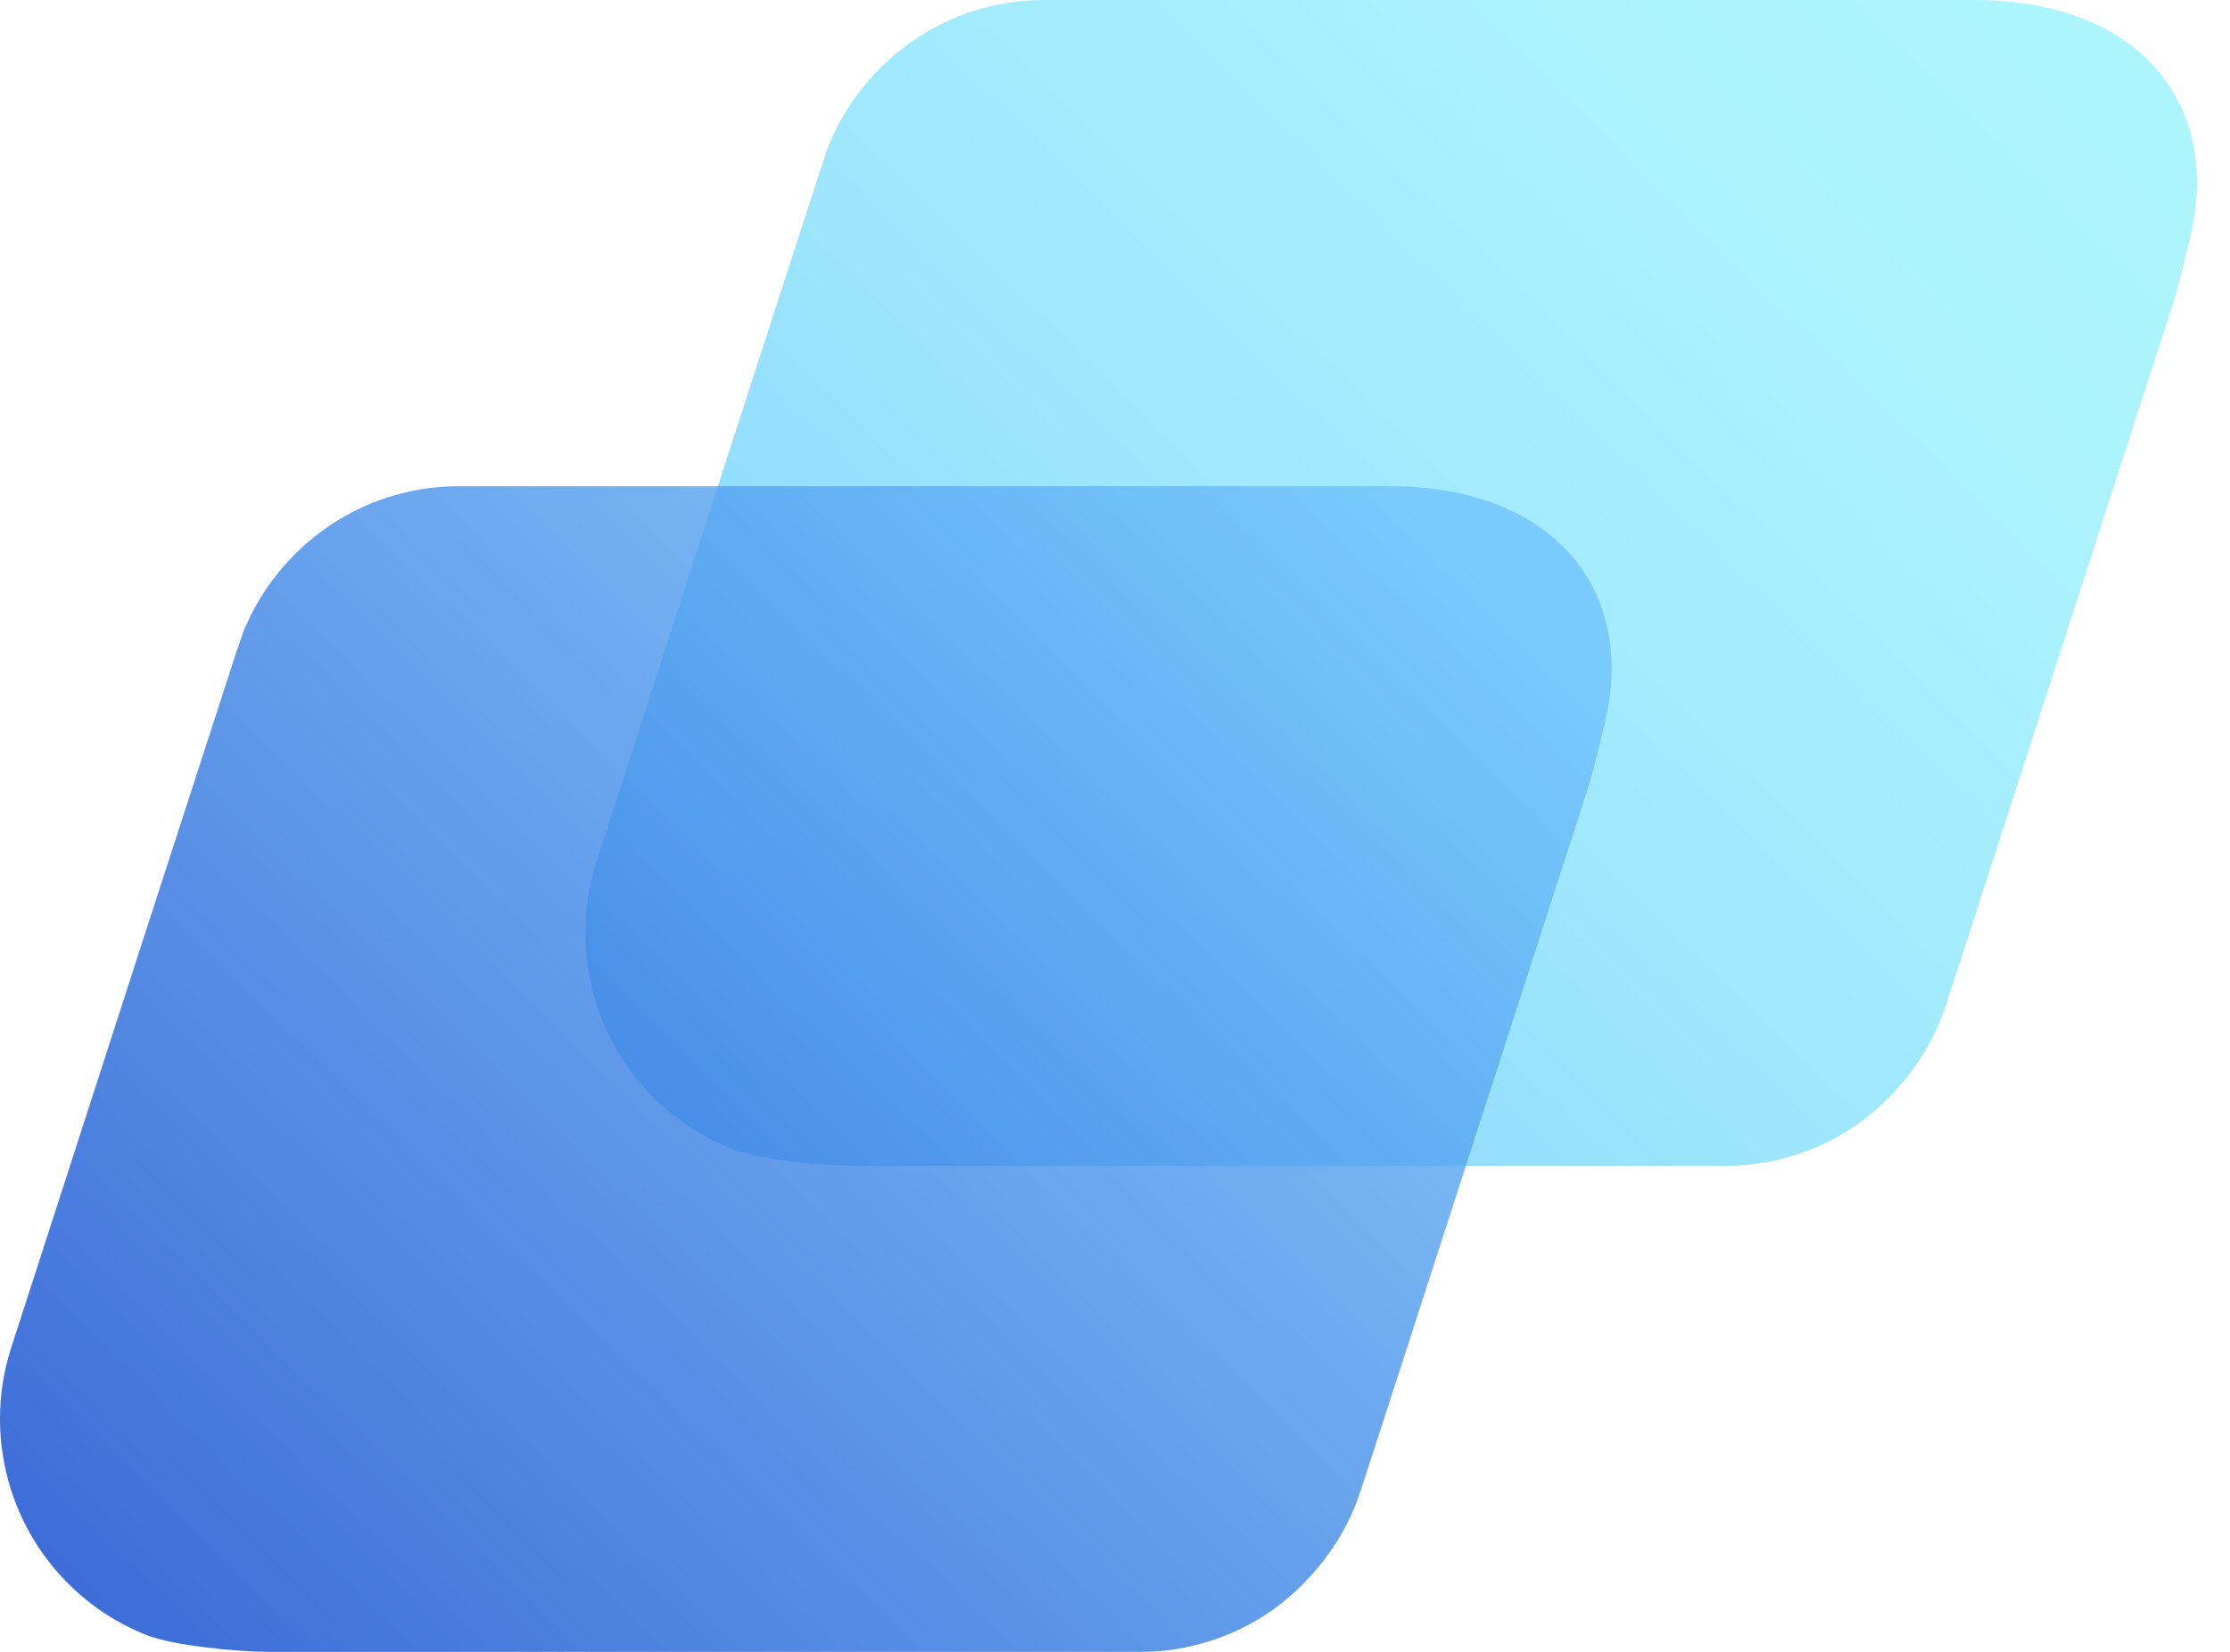 <svg width="27" height="20" viewBox="0 0 27 20" fill="none" xmlns="http://www.w3.org/2000/svg">
<path opacity="0.7" d="M26.512 2.893C26.441 3.175 26.396 3.394 26.313 3.663L23.846 11.292L23.572 12.132C23.444 12.546 23.22 12.915 22.93 13.224C22.562 13.627 22.076 13.913 21.524 14.042C21.323 14.093 21.105 14.115 20.887 14.115H10.352C9.978 14.115 9.17 14.042 8.84 13.902C7.813 13.488 7.087 12.474 7.087 11.293C7.087 11.001 7.131 10.722 7.216 10.453L8.84 5.428L9.957 1.984C9.98 1.911 10.007 1.844 10.03 1.772C10.448 0.734 11.459 0 12.642 0H23.906C25.908 0 26.916 1.275 26.512 2.893Z" fill="url(#paint0_linear_773_8088)"/>
<path opacity="0.8" d="M19.424 8.778C19.353 9.061 19.308 9.279 19.225 9.548L16.758 17.177L16.484 18.017C16.356 18.431 16.132 18.8 15.842 19.109C15.474 19.512 14.988 19.799 14.436 19.927C14.235 19.978 14.017 20 13.8 20H3.265C2.891 20 2.083 19.927 1.753 19.788C0.726 19.373 0 18.359 0 17.178C0 16.886 0.044 16.607 0.129 16.338L1.753 11.313L2.87 7.869C2.893 7.797 2.921 7.729 2.943 7.657C3.362 6.621 4.372 5.887 5.556 5.887H16.82C18.821 5.884 19.829 7.159 19.424 8.778Z" fill="url(#paint1_linear_773_8088)"/>
<defs>
<linearGradient id="paint0_linear_773_8088" x1="8.445" y1="15.618" x2="23.858" y2="-0.146" gradientUnits="userSpaceOnUse">
<stop stop-color="#46B2FD"/>
<stop offset="0.213" stop-color="#5DC7FD"/>
<stop offset="0.512" stop-color="#76DEFD"/>
<stop offset="0.784" stop-color="#86ECFD"/>
<stop offset="1" stop-color="#8BF1FD"/>
</linearGradient>
<linearGradient id="paint1_linear_773_8088" x1="1.358" y1="21.502" x2="16.771" y2="5.738" gradientUnits="userSpaceOnUse">
<stop stop-color="#0641CB"/>
<stop offset="0.251" stop-color="#2162D8"/>
<stop offset="1" stop-color="#6FC3FD"/>
</linearGradient>
</defs>
</svg>
